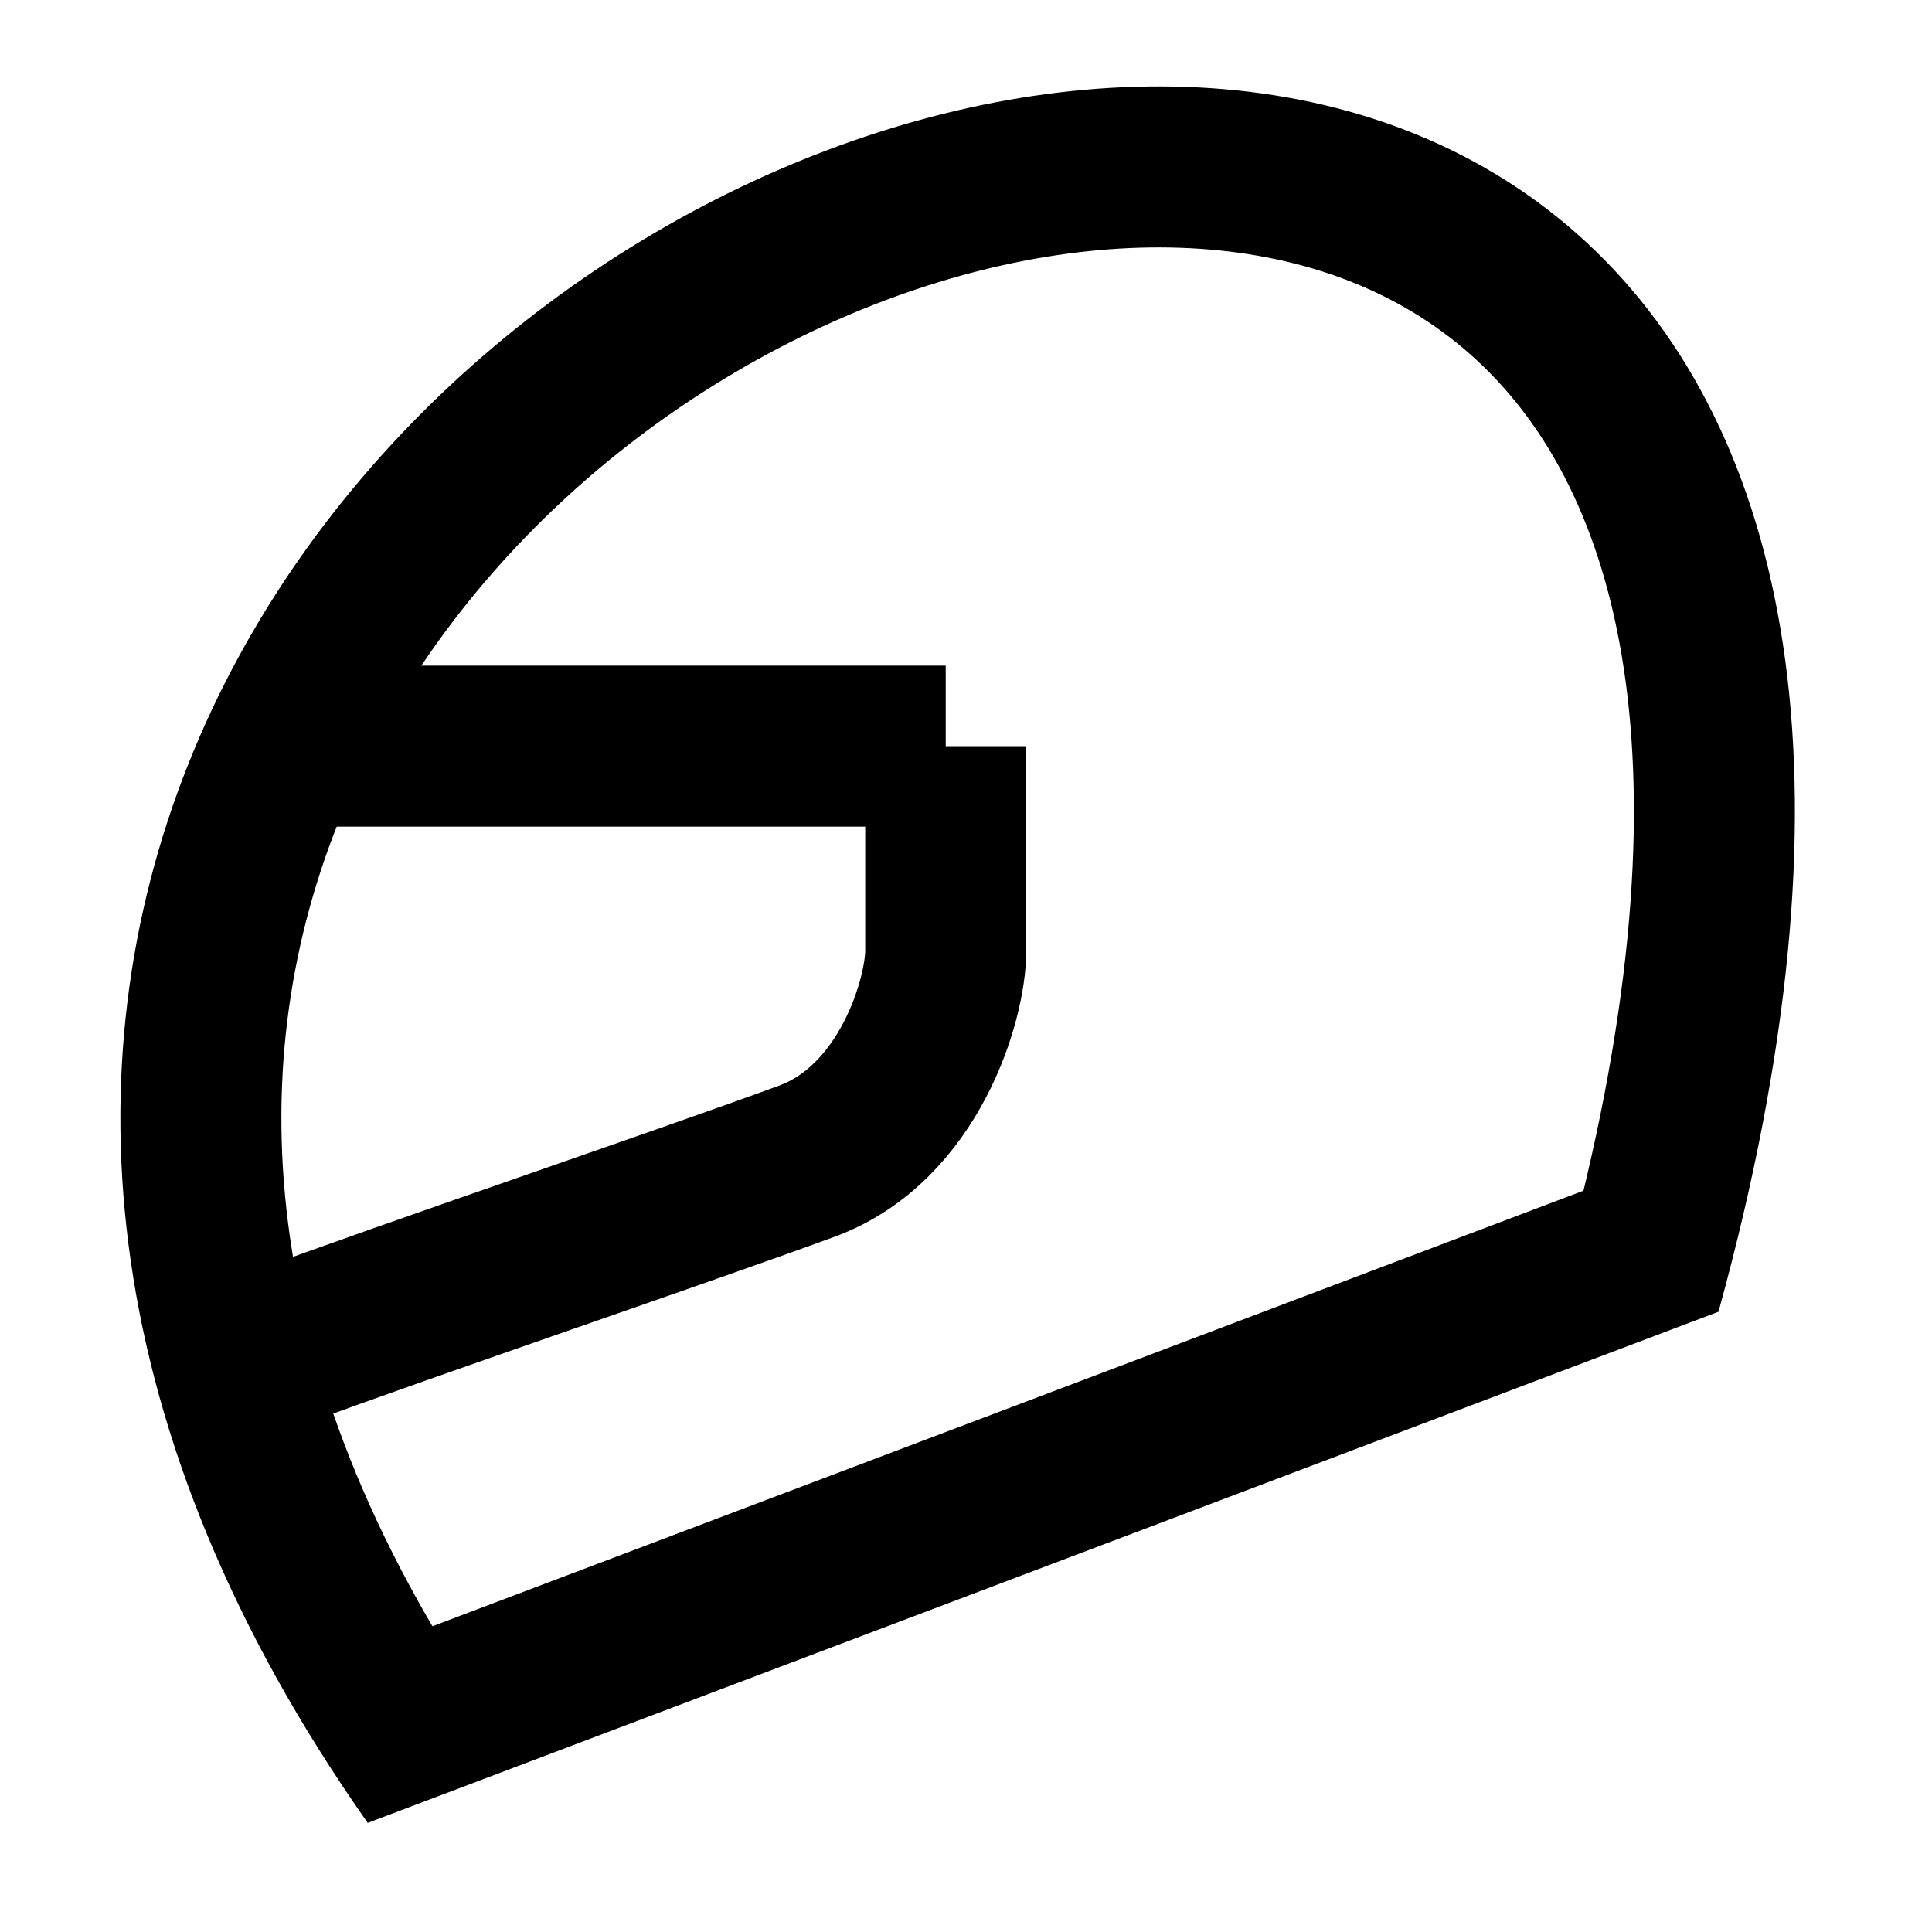 <svg width="24" height="24" viewBox="0 0 24 24" fill="none" xmlns="http://www.w3.org/2000/svg">
<line x1="21.003" y1="15.356" x2="4.212" y2="21.71" stroke="black" stroke-width="2"/>
<path d="M20.39 16.006C27.251 -8.966 -7.489 3.741 5.383 22.065" stroke="black" stroke-width="2"/>
<path d="M4.149 9.269L11.748 9.269M11.721 9.269L11.748 9.269M11.748 9.269C11.748 10.262 11.748 10.819 11.748 11.812C11.748 12.415 11.295 13.958 10.022 14.425C8.518 14.977 5.032 16.161 3.47 16.74" stroke="black" stroke-width="2"/>
</svg>
